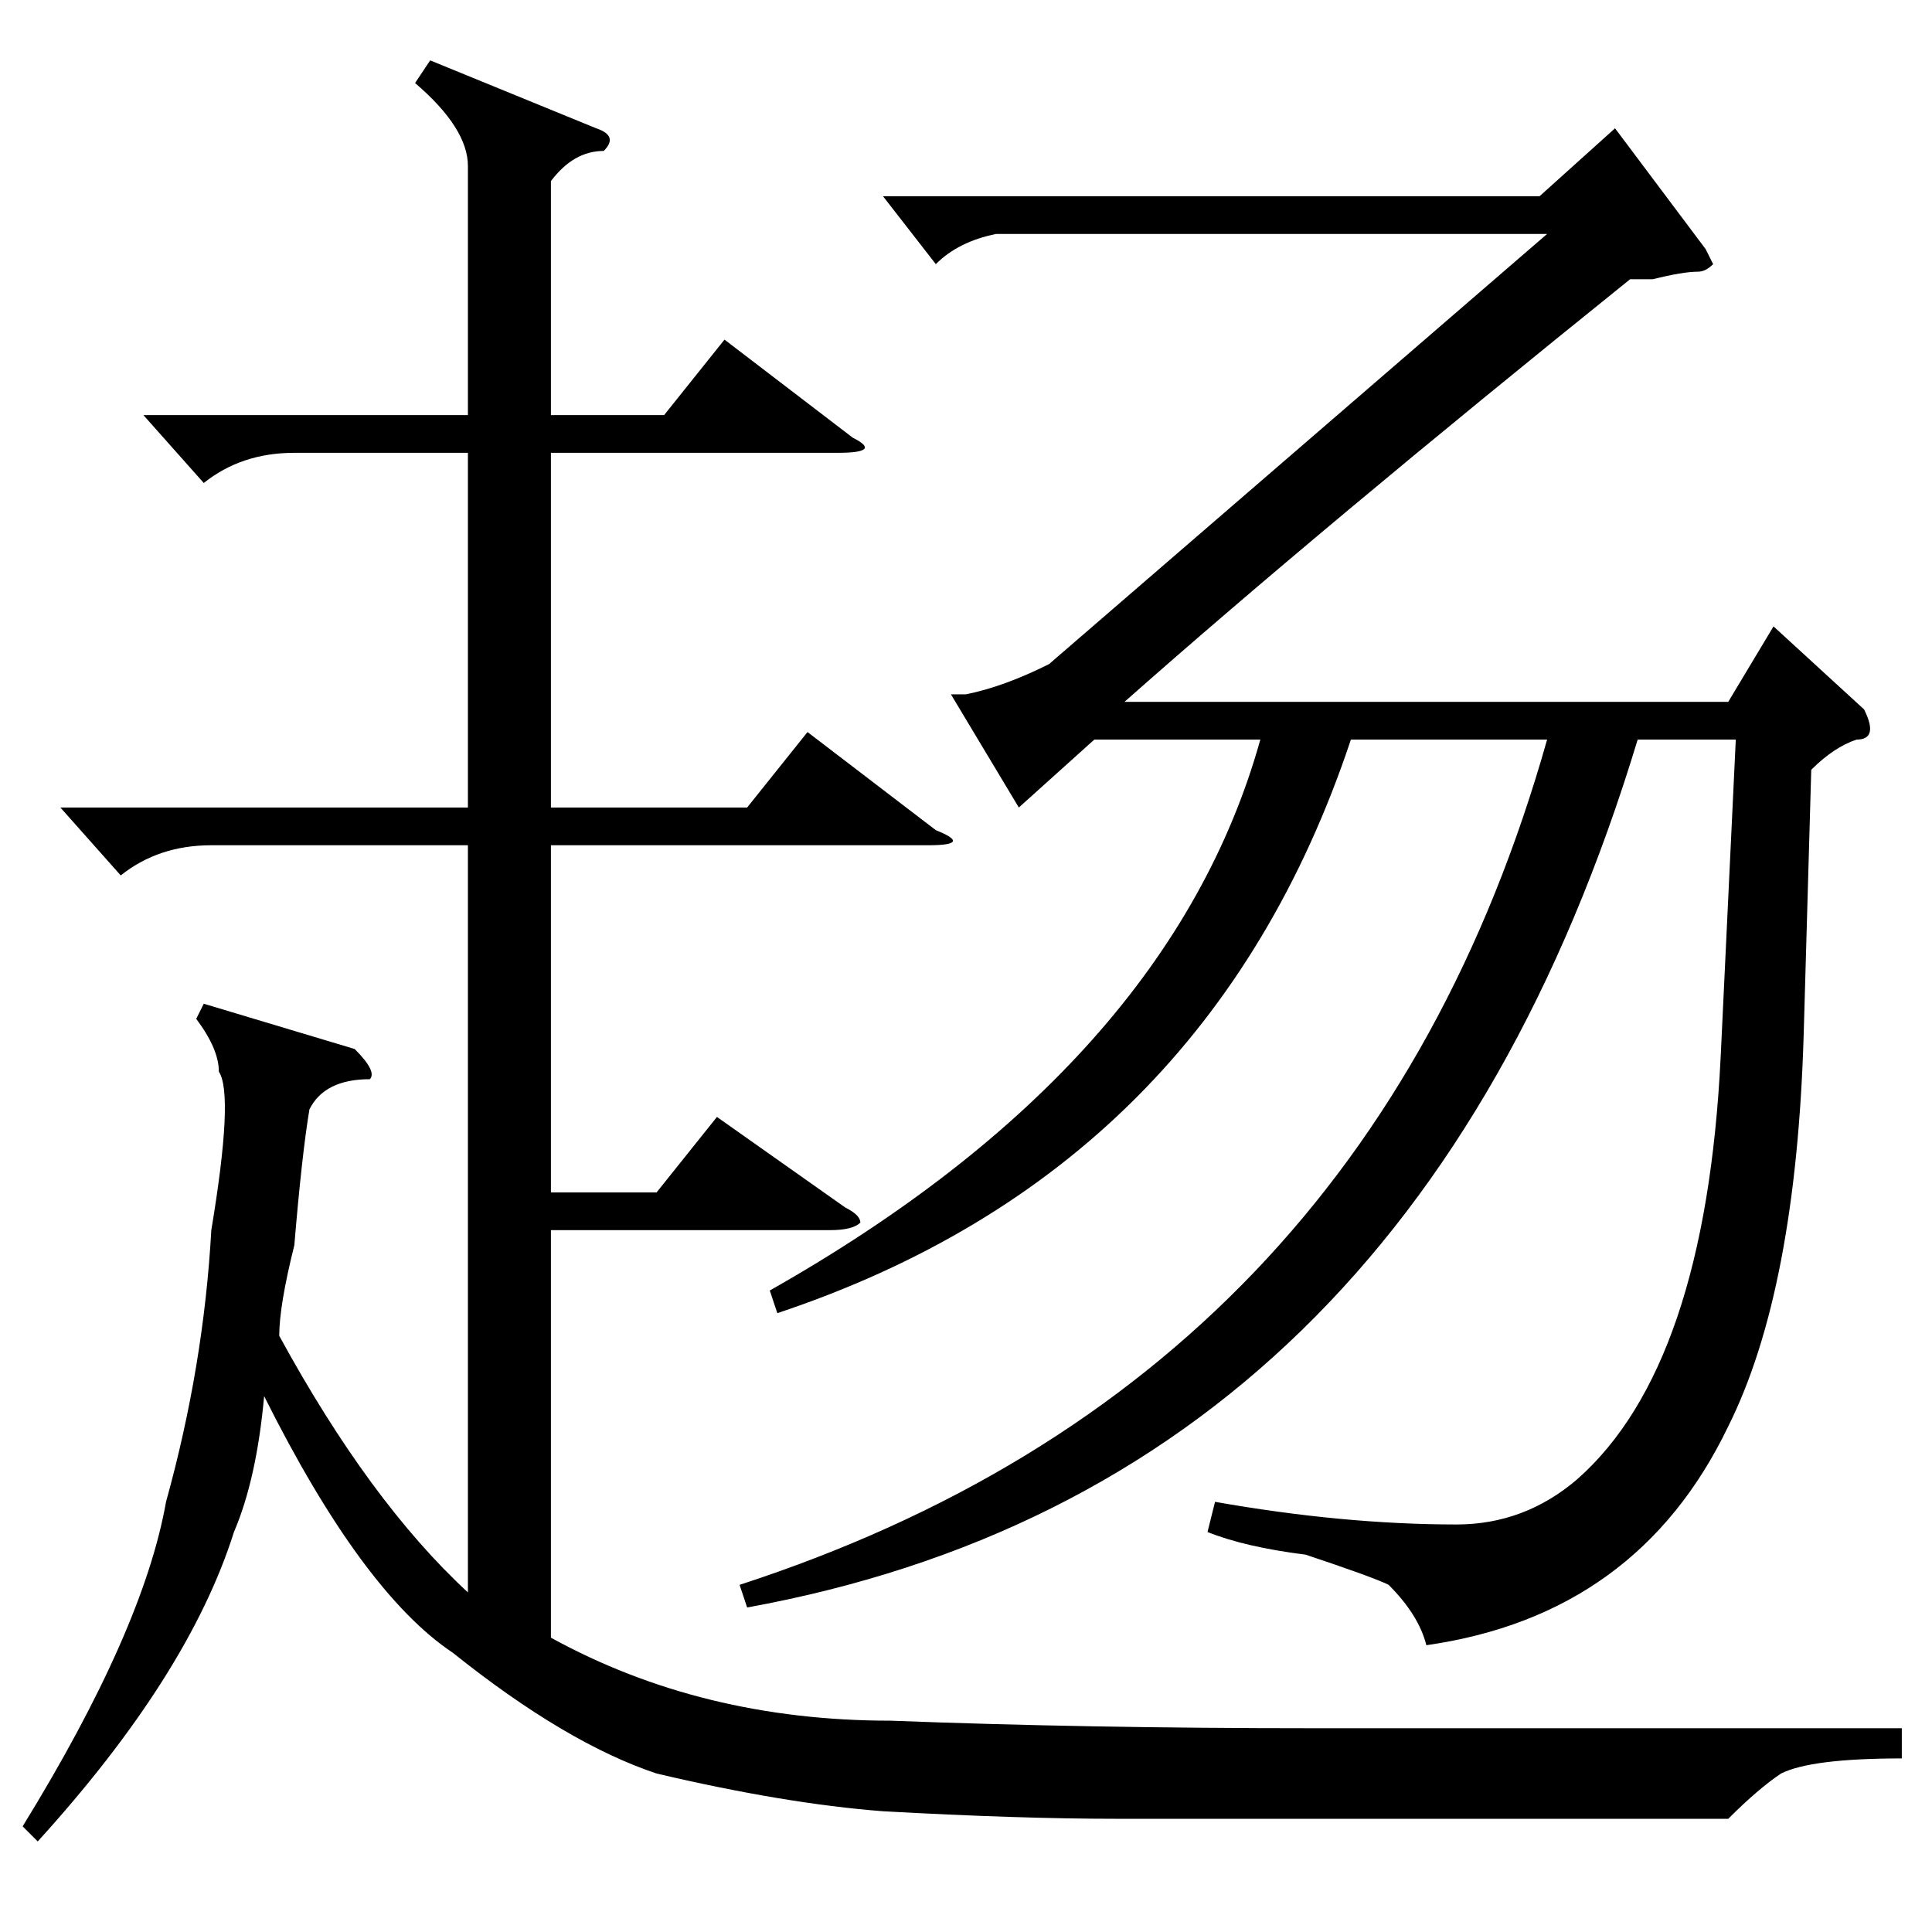<?xml version="1.0" standalone="no"?>
<!DOCTYPE svg PUBLIC "-//W3C//DTD SVG 1.1//EN" "http://www.w3.org/Graphics/SVG/1.1/DTD/svg11.dtd" >
<svg xmlns="http://www.w3.org/2000/svg" xmlns:xlink="http://www.w3.org/1999/xlink" version="1.1" viewBox="0 -52 256 256">
  <g transform="matrix(1 0 0 -1 0 204)">
   <path fill="currentColor"
d="M19 201h43v33q0 5 -7 11l2 3l22 -9q3 -1 1 -3q-4 0 -7 -4v-31h15l8 10l17 -13q4 -2 -2 -2h-38v-47h26l8 10l17 -13q5 -2 -1 -2h-50v-46h14l8 10l17 -12q2 -1 2 -2q-1 -1 -4 -1h-37v-54q20 -11 45 -11q26 -1 56 -1h47h31v-4q-12 0 -16 -2q-3 -2 -7 -6h-52h-29q-13 0 -31 1
q-13 1 -30 5q-12 4 -27 16q-12 8 -25 34q-1 -11 -4 -18q-6 -19 -26 -41l-2 2q16 26 19 43q5 18 6 36q3 18 1 21q0 3 -3 7l1 2l20 -6q3 -3 2 -4q-6 0 -8 -4q-1 -6 -2 -18q-2 -8 -2 -12q12 -22 25 -34v99h-34q-7 0 -12 -4l-8 9h54v47h-23q-7 0 -12 -4zM132 225q-5 -1 -8 -4
l-7 9h87l10 9l12 -16l1 -2q-1 -1 -2 -1q-2 0 -6 -1h-3q-41 -33 -67 -56h80l6 10l12 -11q2 -4 -1 -4q-3 -1 -6 -4l-1 -35q-1 -34 -10 -52q-12 -25 -40 -29q-1 4 -5 8q-2 1 -11 4q-8 1 -13 3l1 4q17 -3 32 -3q9 0 16 6q17 15 19 56l2 42h-13q-30 -99 -118 -115l-1 3
q83 27 107 112h-26q-19 -57 -76 -76l-1 3q53 30 65 73h-22l-10 -9l-9 15h2q5 1 11 4l66 57h-73z" />
  </g>

</svg>
